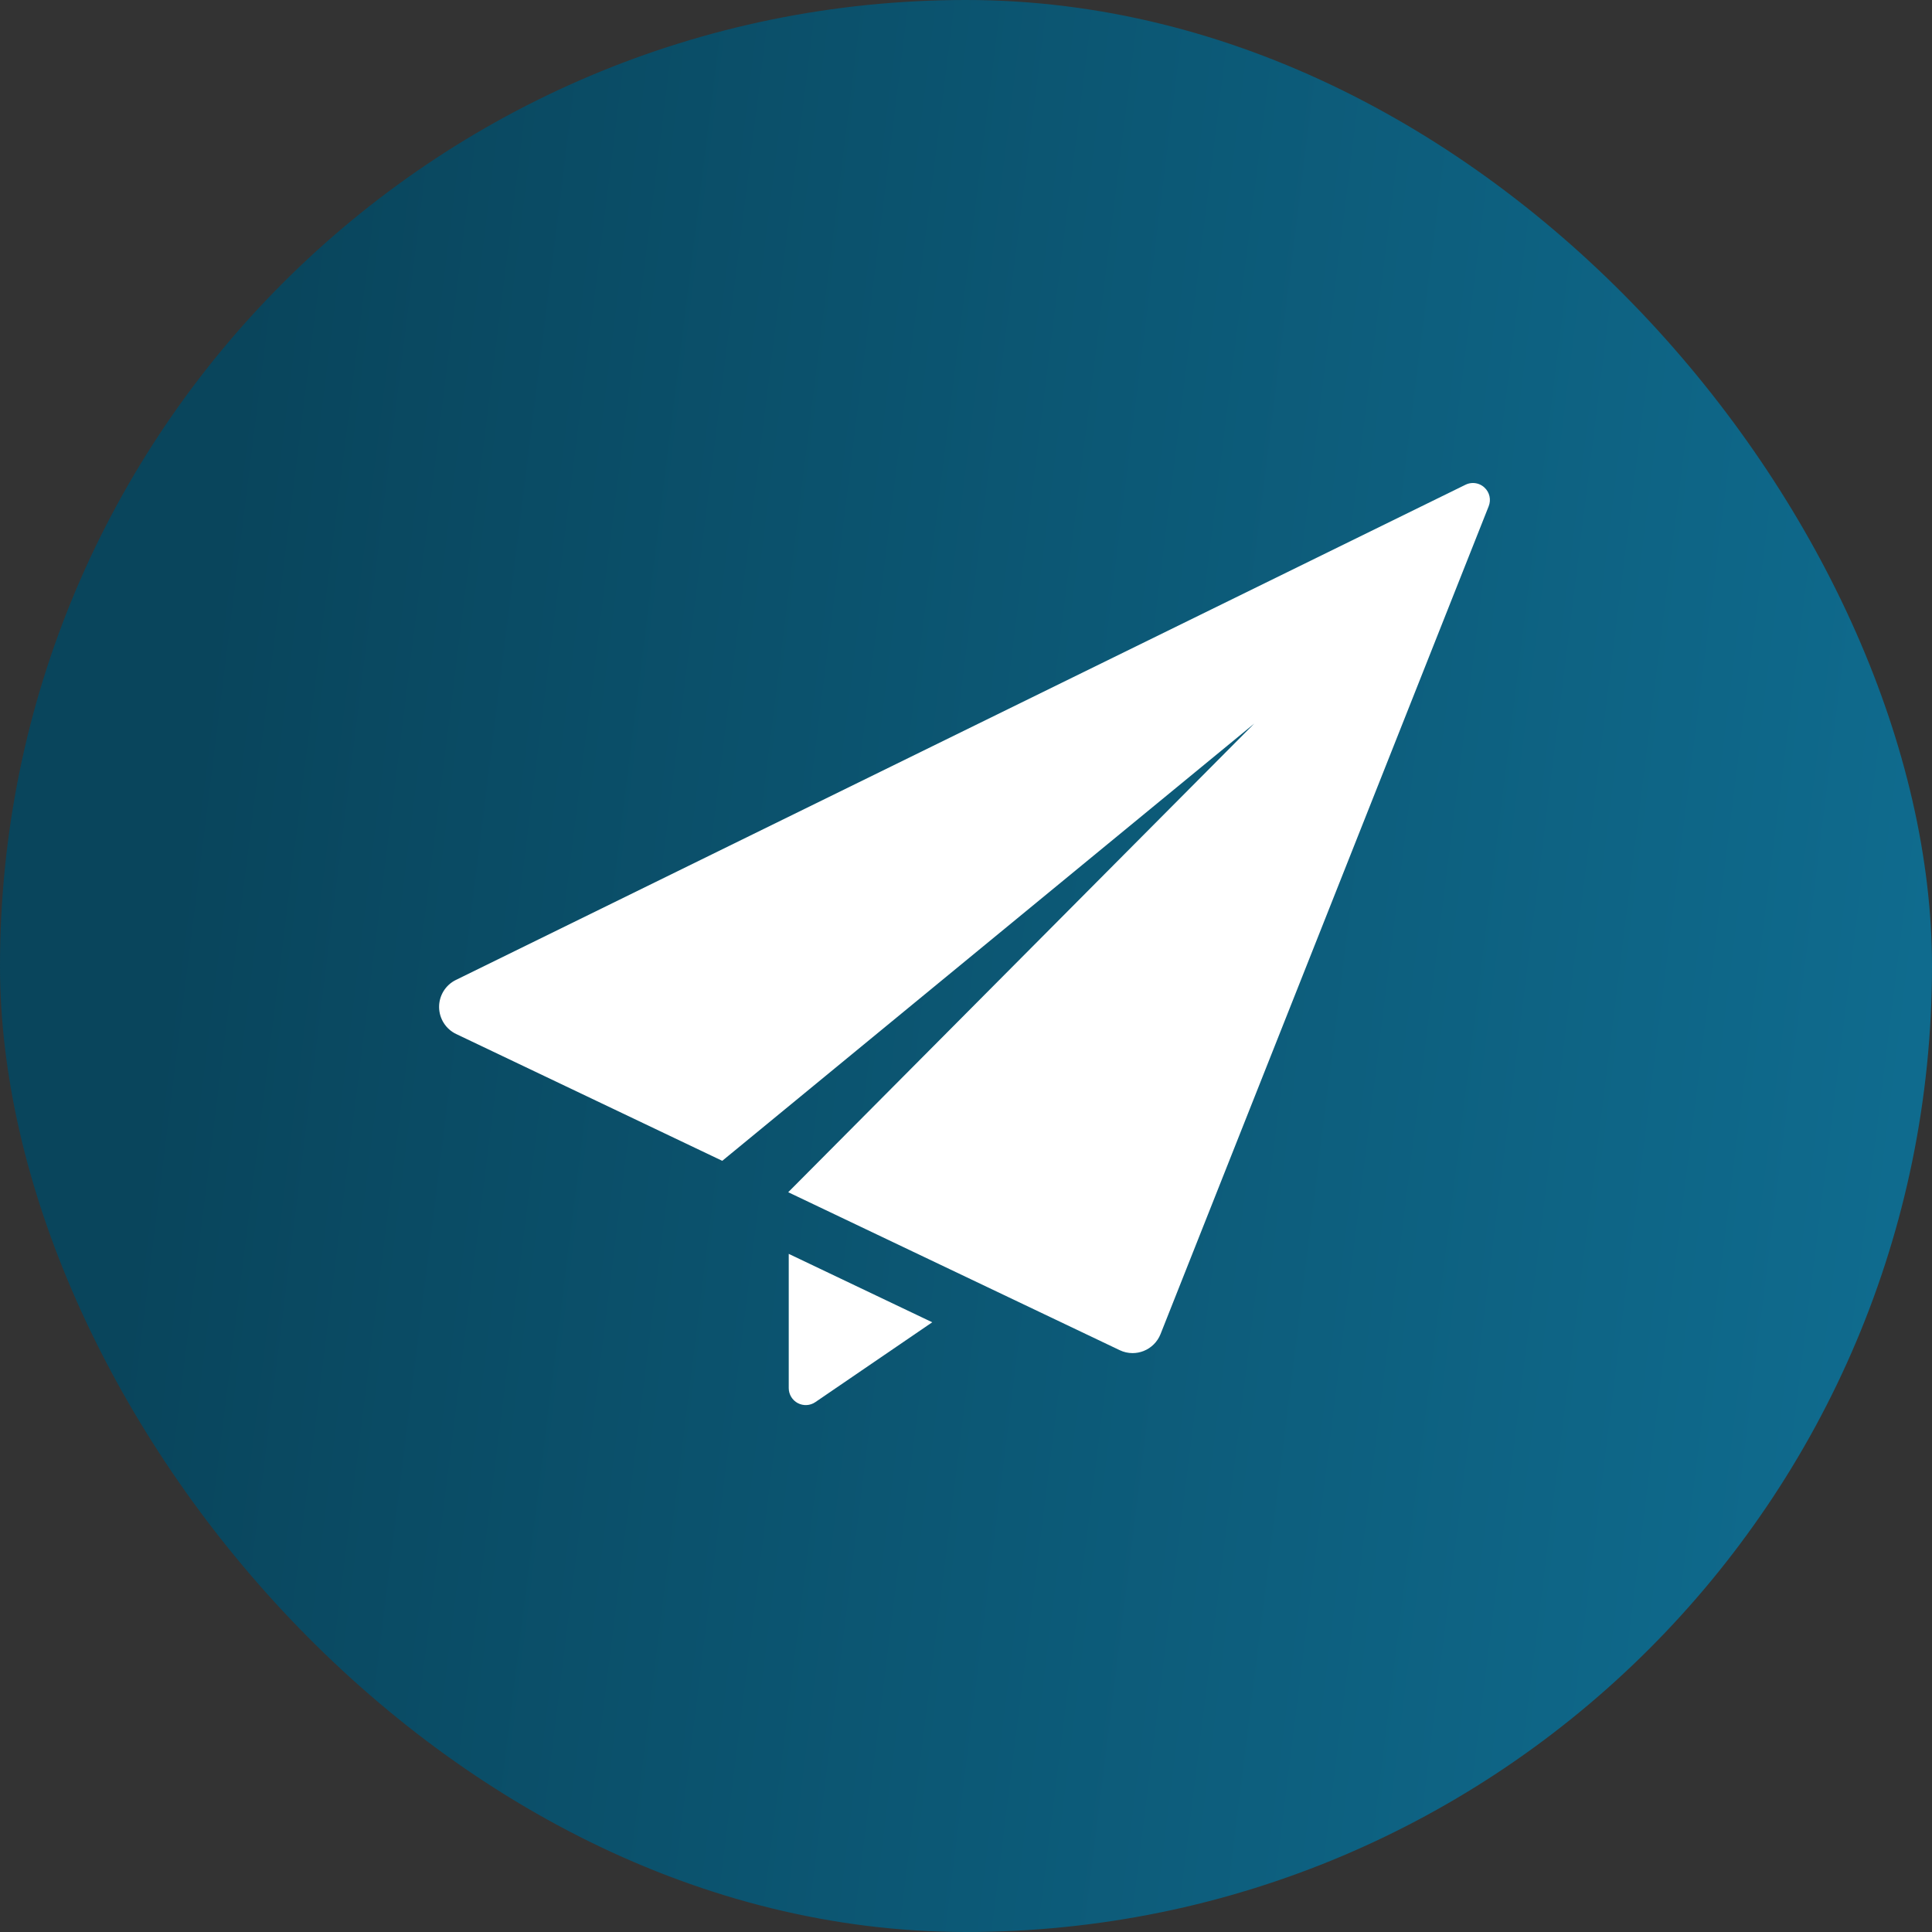 <svg width="44" height="44" viewBox="0 0 44 44" fill="none" xmlns="http://www.w3.org/2000/svg">
<rect x="0" y="0" width="44" height="44" fill="#333333" stroke="none"/>
<rect width="44" height="44" rx="22" fill="url(#paint0_linear_471_7452)"/>
<path d="M17.963 31.613C17.963 31.757 18.043 31.888 18.169 31.955C18.296 32.022 18.45 32.014 18.568 31.933L21.231 30.114L17.963 28.556L17.963 31.613Z" fill="white"/>
<path d="M33.807 11.103C33.734 11.035 33.64 11 33.544 11C33.487 11 33.429 11.013 33.375 11.04L10.382 22.318C10.147 22.433 9.998 22.674 10 22.936C10.002 23.198 10.153 23.437 10.389 23.549L16.449 26.437L28.566 16.478L17.951 27.152L25.5 30.749C25.593 30.794 25.694 30.816 25.794 30.816C25.879 30.816 25.964 30.8 26.045 30.768C26.22 30.699 26.36 30.56 26.43 30.384L33.904 11.529C33.963 11.38 33.925 11.211 33.807 11.103Z" fill="white"/>
<defs>
<linearGradient id="paint0_linear_471_7452" x1="2.261" y1="33.984" x2="68.551" y2="42.245" gradientUnits="userSpaceOnUse">
<stop stop-color="#09455C"/>
<stop offset="1" stop-color="#1385B0"/>
</linearGradient>
</defs>
</svg>
